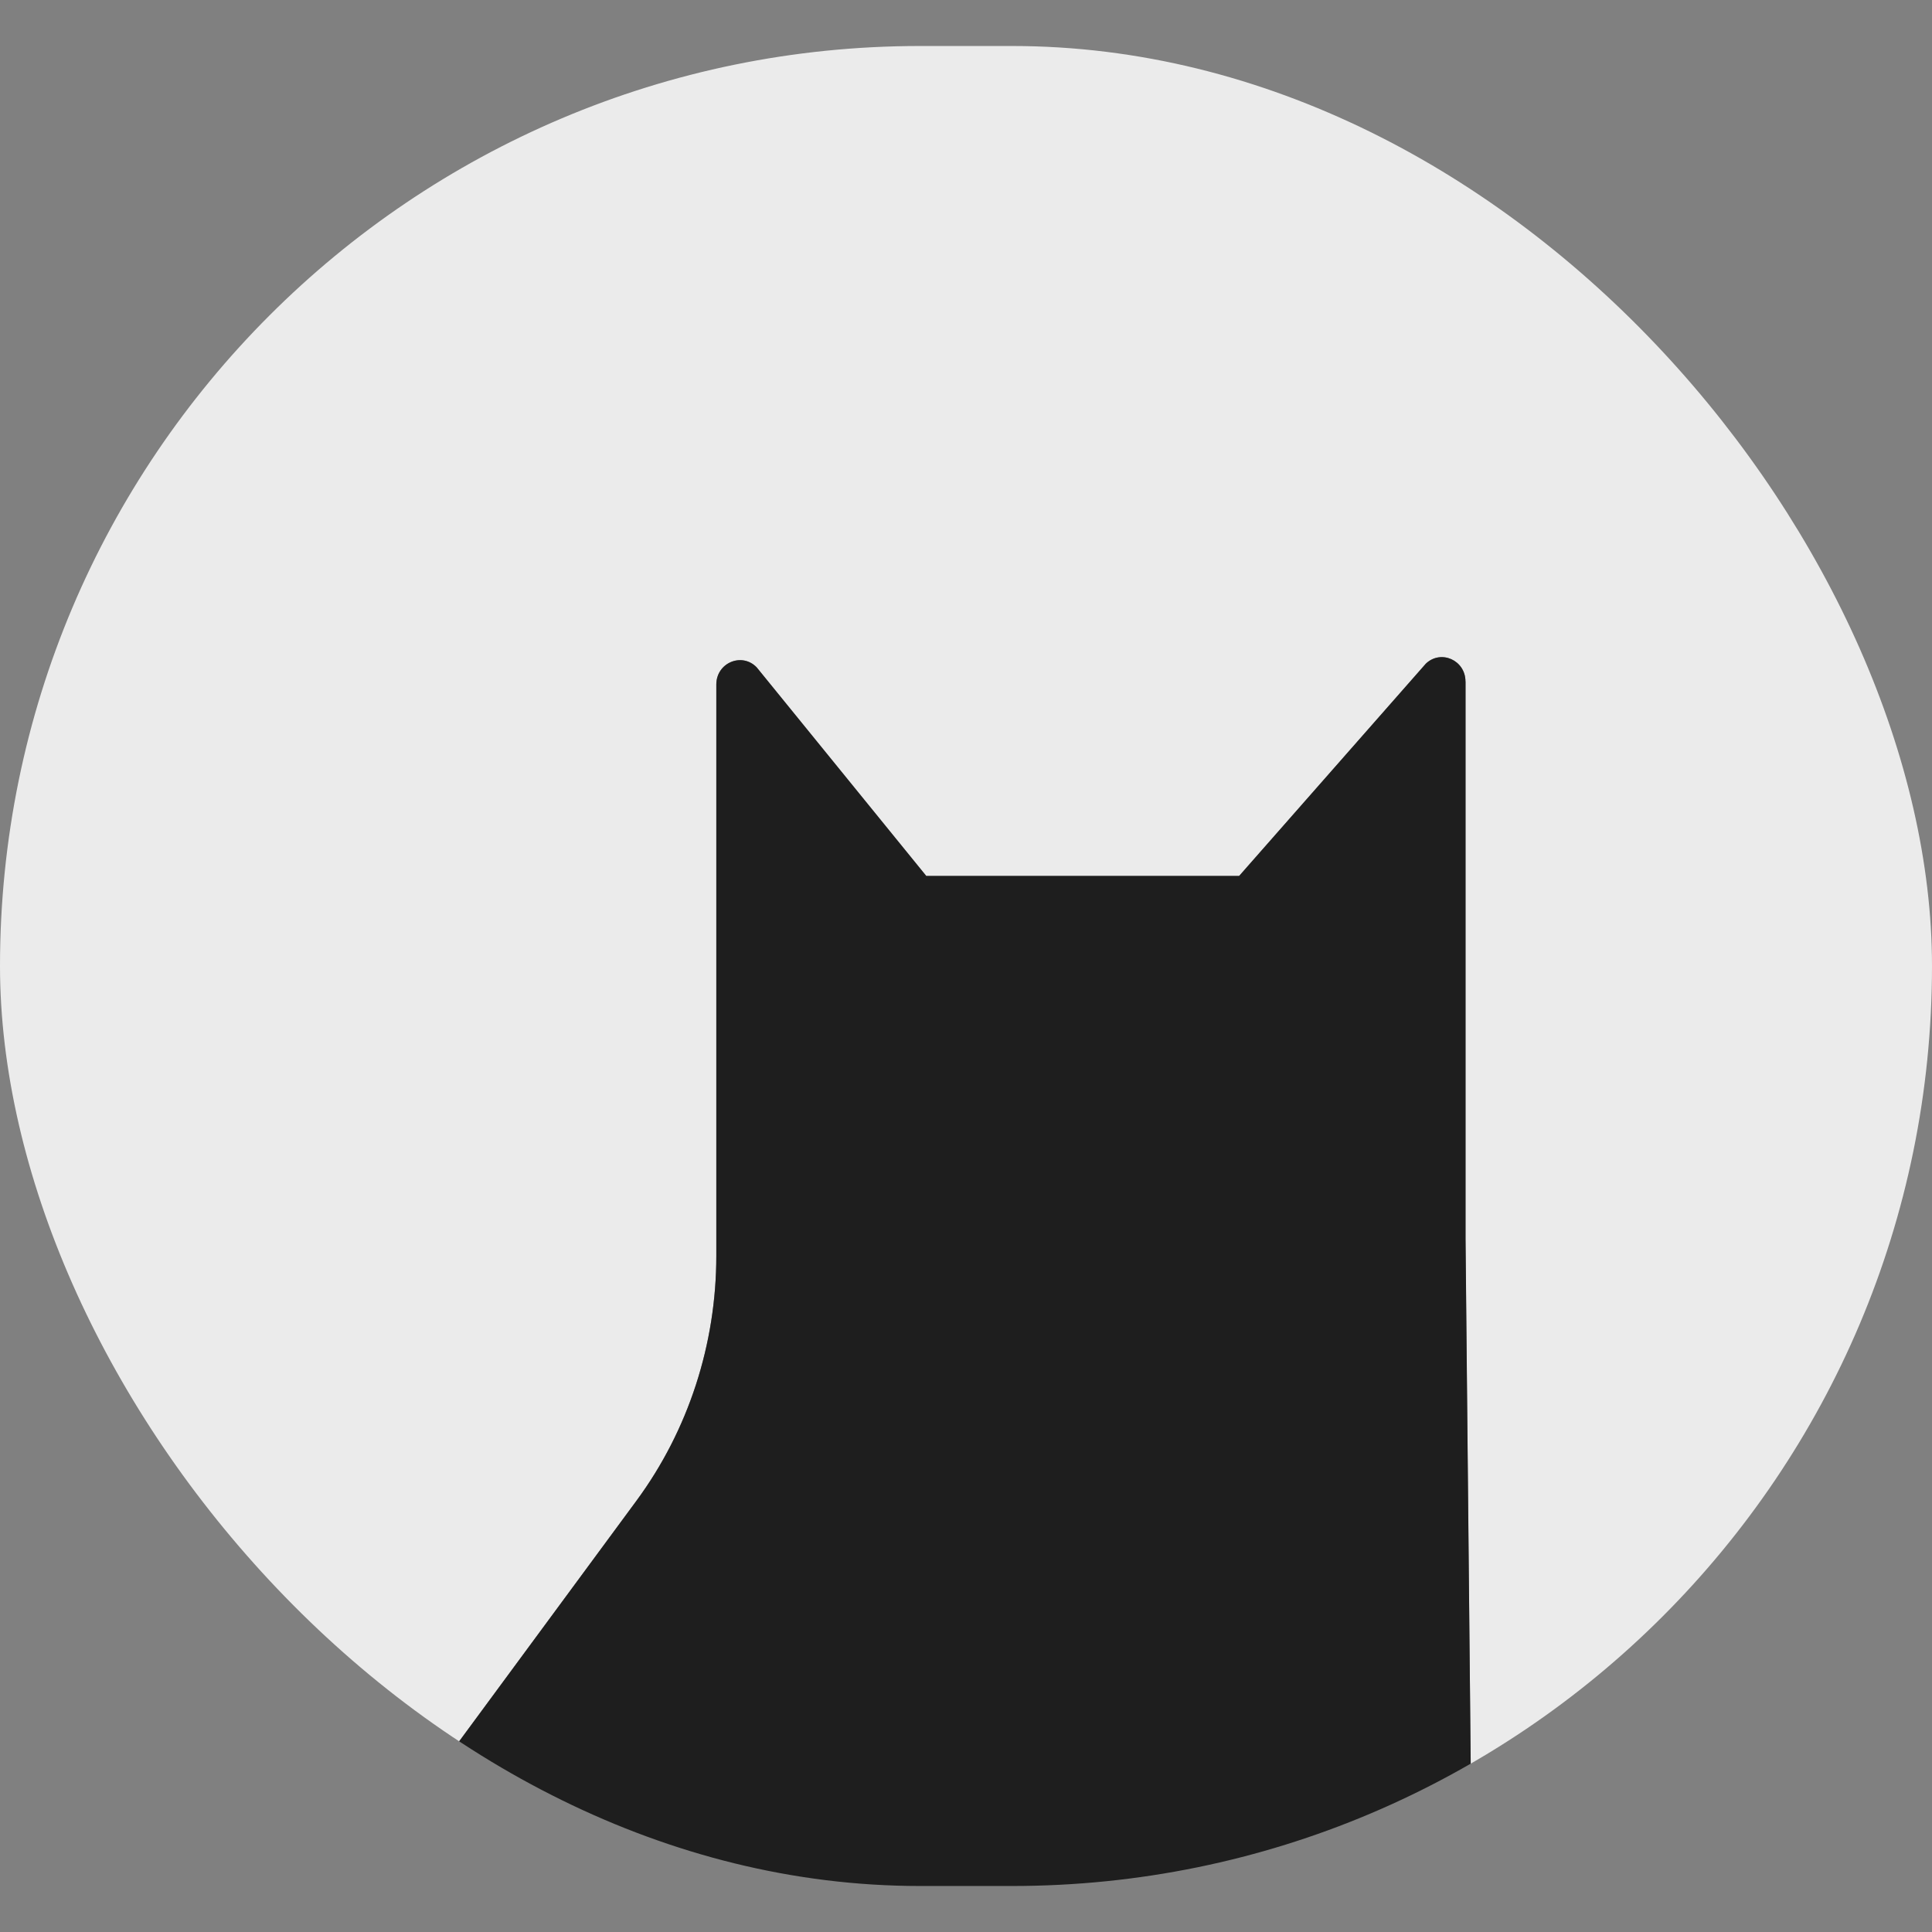 <svg width="21" height="21" viewBox="0 0 21 21" fill="none" xmlns="http://www.w3.org/2000/svg">
<rect x="0" y="0" width="21" height="21" fill="#808080" stroke="none"/>
<g clip-path="url(#clip0_130_550)">
<path d="M21 0.5H0V20.5H3.832L6.919 16.311C7.481 15.548 7.786 14.612 7.786 13.65V7.44C7.786 7.205 8.064 7.087 8.225 7.254L10.068 9.521H13.469L15.498 7.214C15.662 7.057 15.929 7.176 15.929 7.407V13.464L15.999 20.5H21V0.5Z" fill="#EBEBEB"/>
<path d="M15.929 7.407C15.929 7.176 15.662 7.057 15.498 7.214L13.469 9.521H10.068L8.225 7.254C8.064 7.087 7.786 7.204 7.786 7.44V13.65C7.786 14.612 7.481 15.548 6.919 16.311L3.832 20.5H15.999L15.93 13.464V7.407H15.929Z" fill="#1E1E1E"/>
</g>
<defs>
<clipPath id="clip0_130_550">
<rect y="0.5" width="21" height="20" rx="10" fill="white"/>
</clipPath>
</defs>
</svg>
